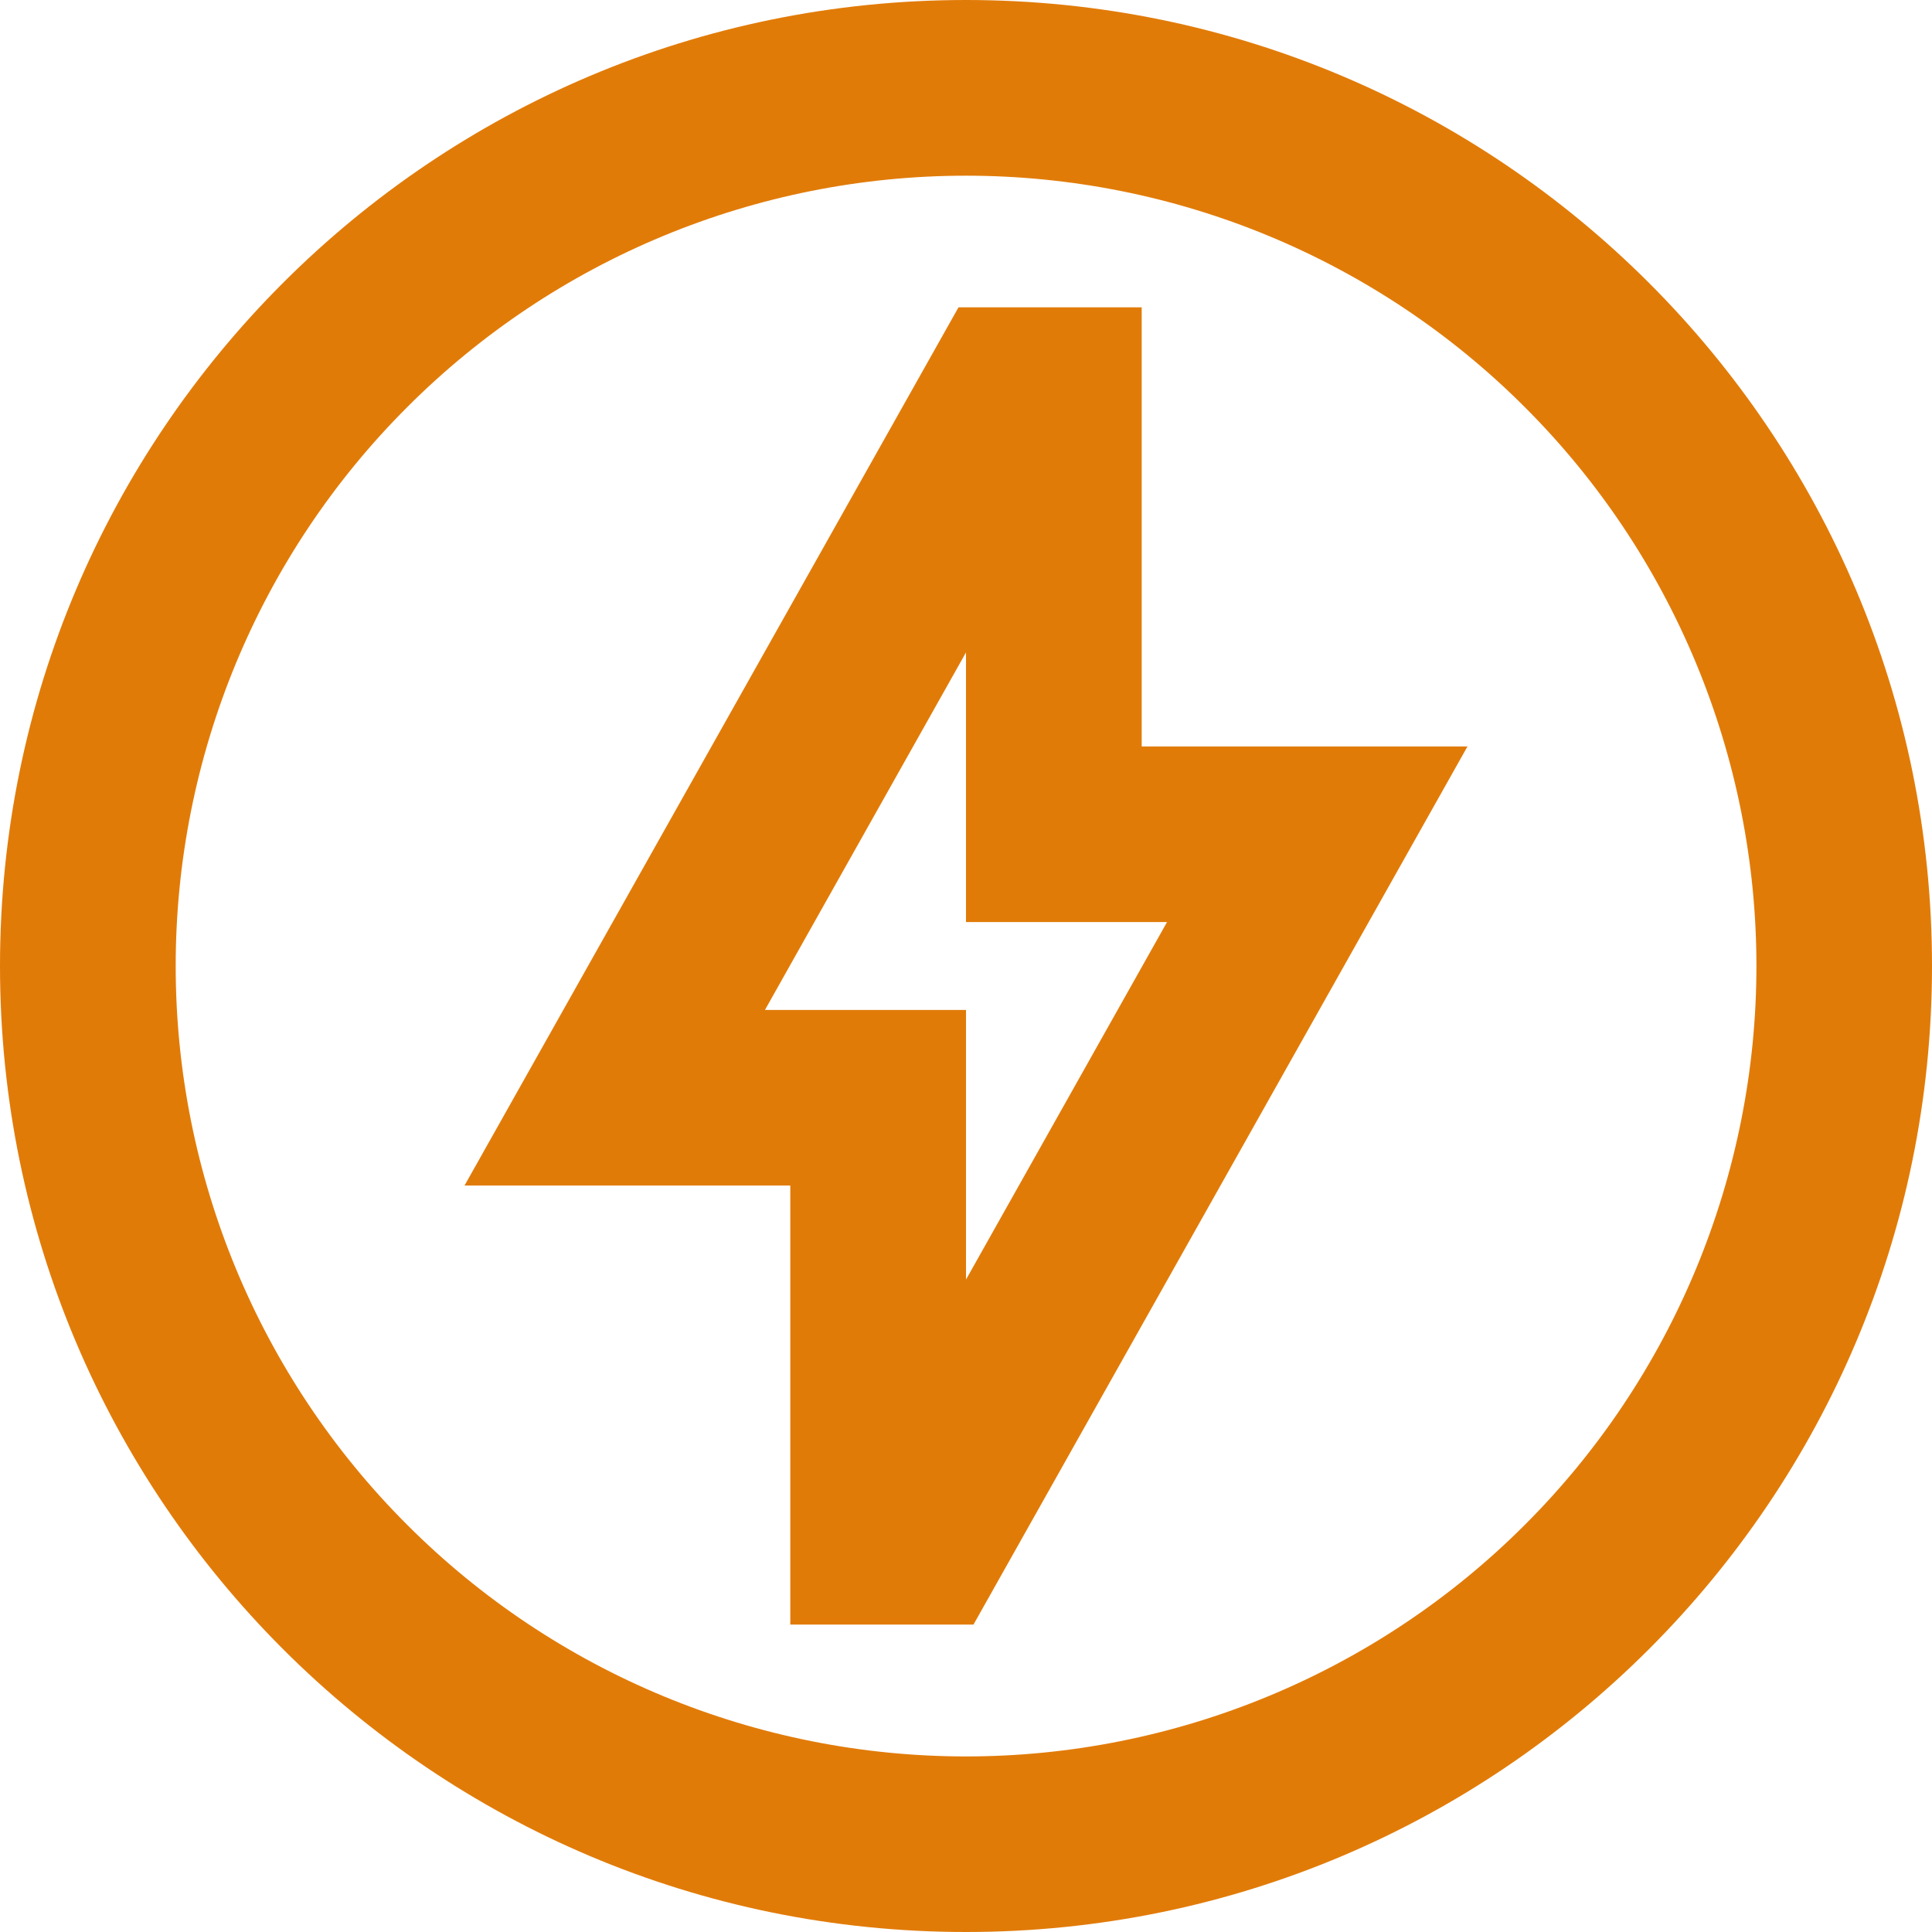 <svg width="16" height="16" viewBox="0 0 16 16" fill="none" xmlns="http://www.w3.org/2000/svg">
<path d="M8 14.546C8.86 14.546 9.711 14.376 10.505 14.047C11.299 13.718 12.021 13.236 12.628 12.628C13.236 12.021 13.718 11.299 14.047 10.505C14.376 9.711 14.546 8.86 14.546 8C14.546 7.14 14.376 6.289 14.047 5.495C13.718 4.701 13.236 3.979 12.628 3.372C12.021 2.764 11.299 2.282 10.505 1.953C9.711 1.624 8.86 1.455 8 1.455C6.264 1.455 4.599 2.144 3.372 3.372C2.144 4.599 1.455 6.264 1.455 8C1.455 9.736 2.144 11.401 3.372 12.628C4.599 13.856 6.264 14.546 8 14.546ZM16 8C16 12.418 12.418 16 8 16C3.582 16 0 12.418 0 8C0 3.582 3.582 0 8 0C12.418 0 16 3.582 16 8ZM8.062 13.454H6.545V9.818H3.847L7.938 2.545H9.455V6.182H12.153L8.062 13.454ZM8 10.597L9.665 7.636H8V5.403L6.335 8.364H8V10.597Z" fill="#E17B08"/>
</svg>
